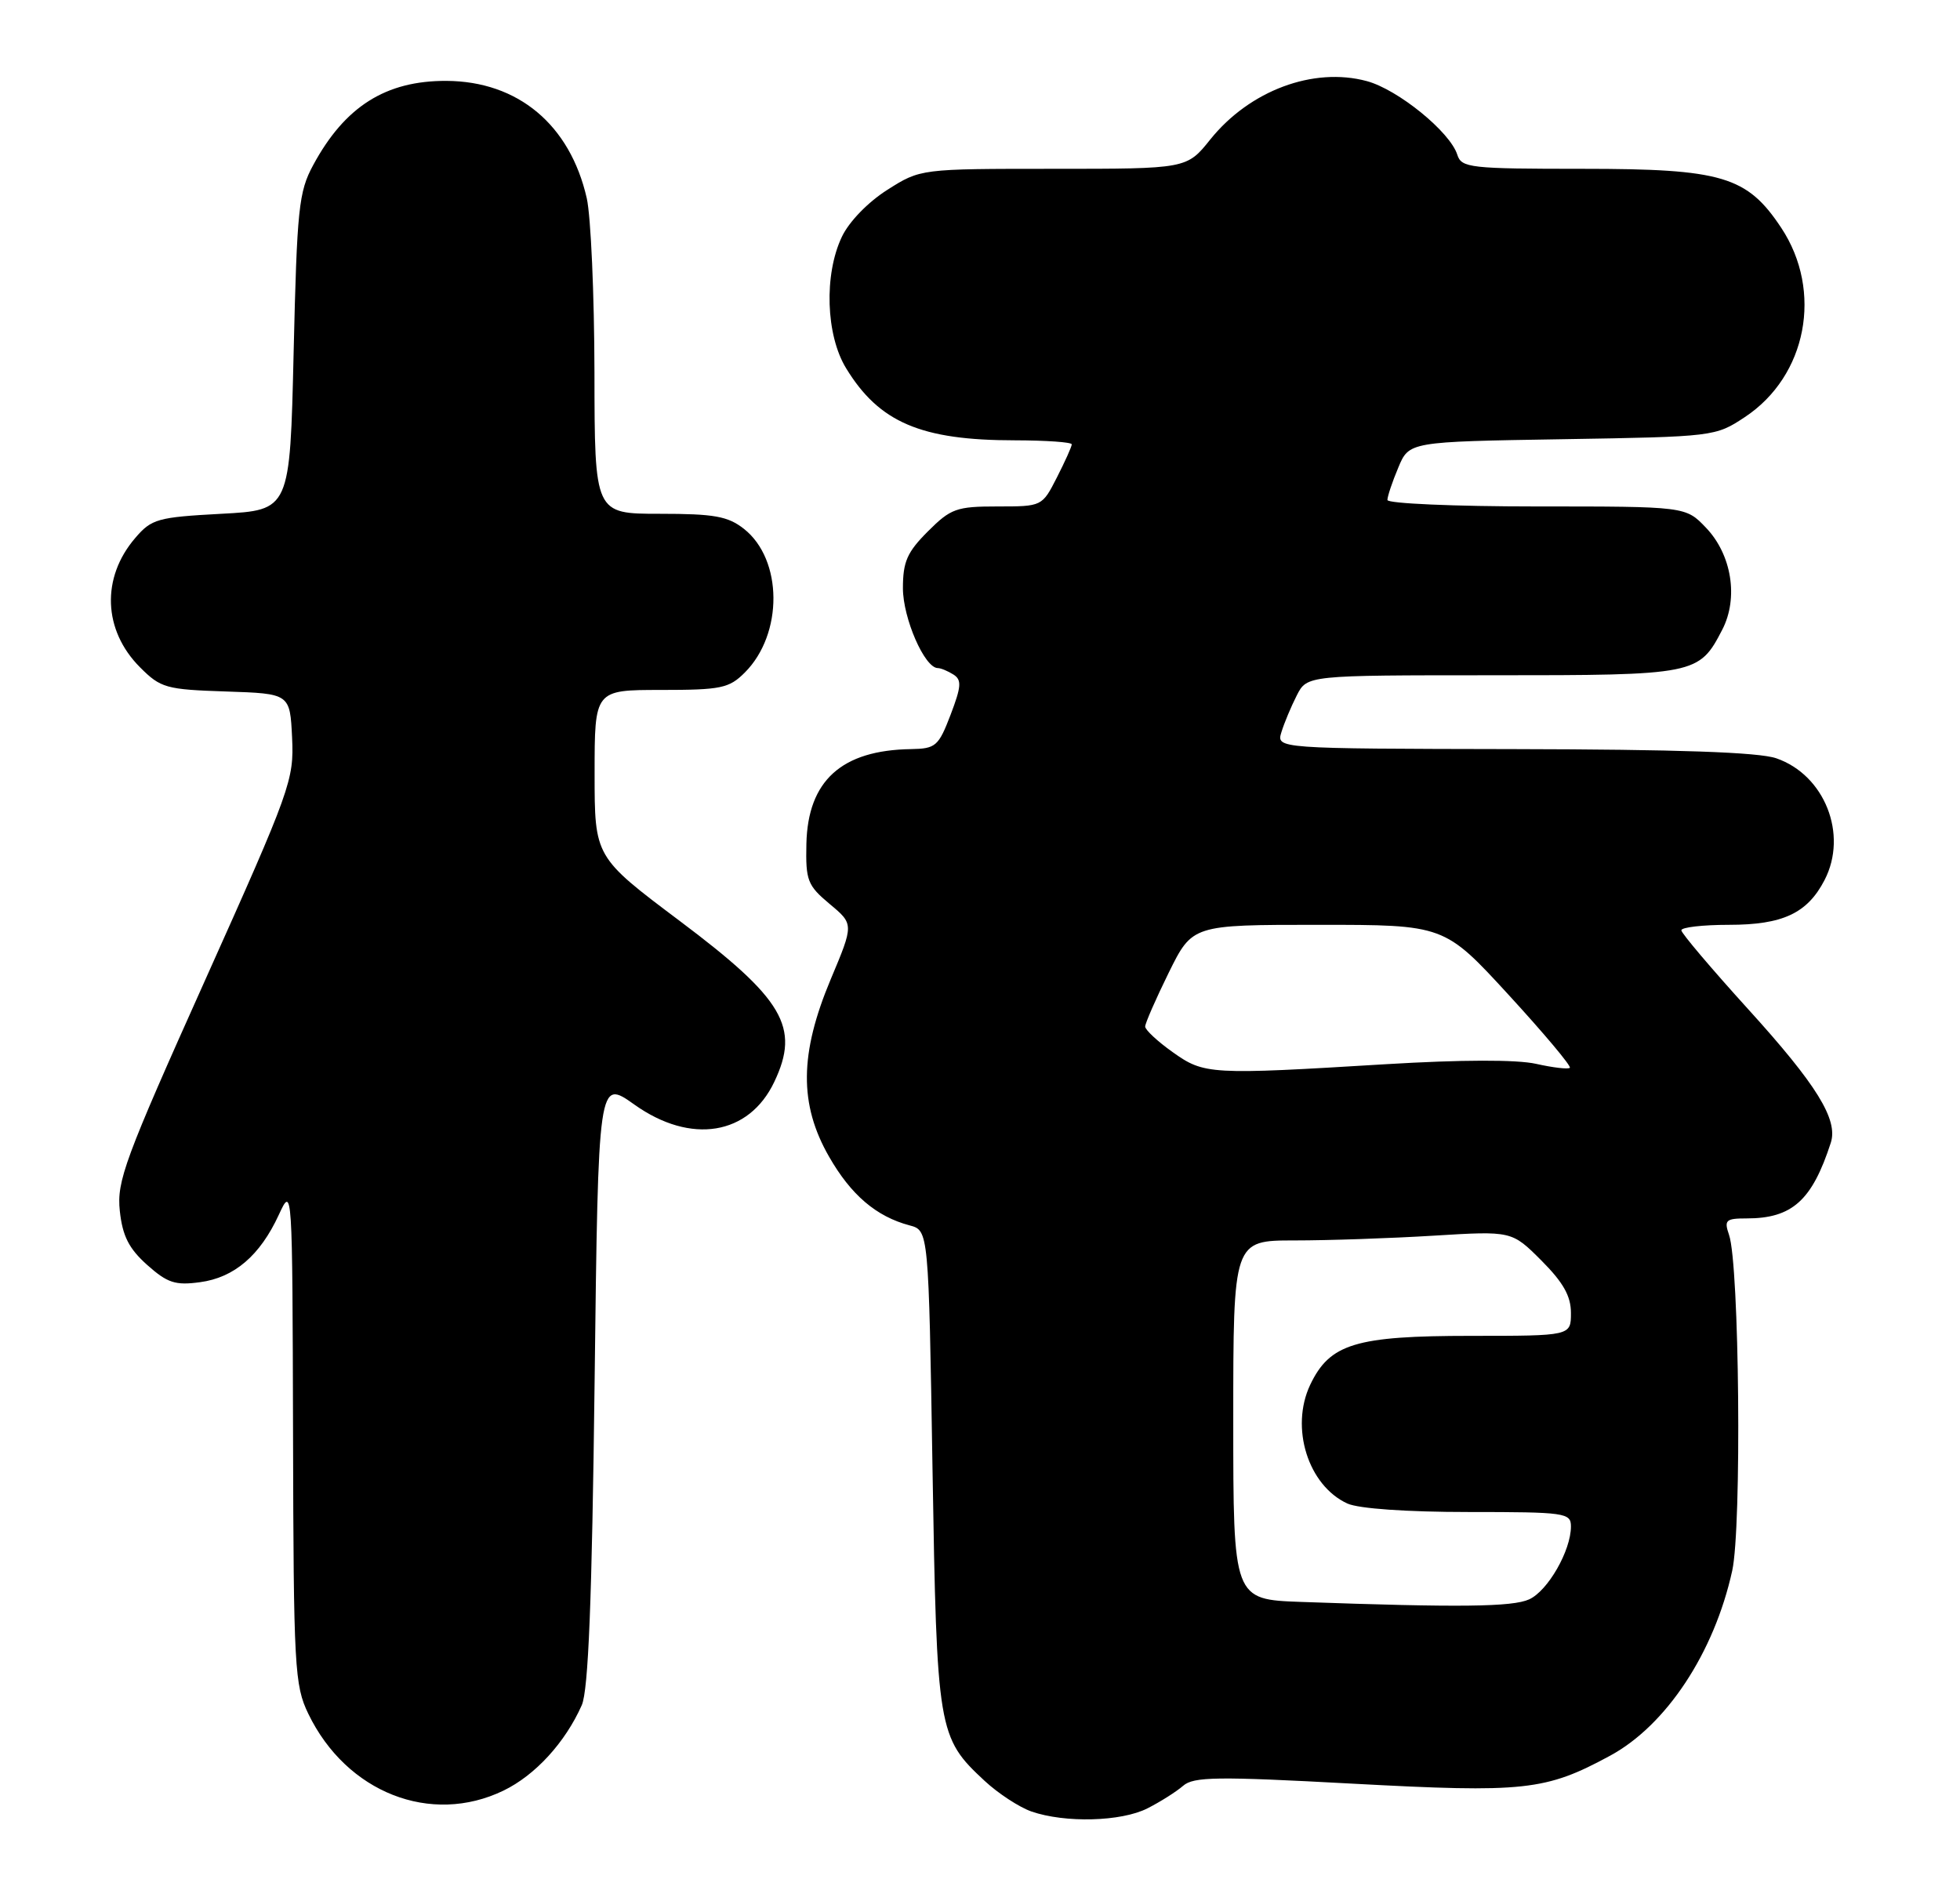 <?xml version="1.0" encoding="UTF-8" standalone="no"?>
<!DOCTYPE svg PUBLIC "-//W3C//DTD SVG 1.1//EN" "http://www.w3.org/Graphics/SVG/1.1/DTD/svg11.dtd" >
<svg xmlns="http://www.w3.org/2000/svg" xmlns:xlink="http://www.w3.org/1999/xlink" version="1.1" viewBox="0 0 267 256">
 <g >
 <path fill="currentColor"
d=" M 156.30 246.38 C 158.06 245.49 160.25 244.10 161.16 243.31 C 162.59 242.05 165.78 242.01 184.25 243.01 C 207.68 244.27 210.53 243.97 219.32 239.21 C 226.98 235.07 233.51 225.19 235.97 214.00 C 237.28 208.05 236.95 172.34 235.54 168.25 C 234.84 166.23 235.09 166.00 237.93 166.00 C 244.14 166.00 246.85 163.56 249.40 155.69 C 250.42 152.53 247.47 147.77 238.15 137.50 C 233.16 132.00 229.06 127.16 229.04 126.75 C 229.02 126.34 231.94 126.00 235.54 126.00 C 242.85 126.00 246.21 124.43 248.55 119.90 C 251.77 113.67 248.56 105.58 241.97 103.31 C 239.57 102.48 228.48 102.10 206.18 102.06 C 173.87 102.00 173.87 102.00 174.56 99.75 C 174.94 98.51 175.88 96.26 176.65 94.75 C 178.05 92.00 178.05 92.00 203.30 92.00 C 231.06 92.00 231.44 91.93 234.62 85.78 C 236.85 81.46 235.90 75.55 232.39 71.89 C 229.63 69.00 229.63 69.00 209.31 69.00 C 198.14 69.00 189.00 68.60 189.00 68.12 C 189.00 67.64 189.66 65.65 190.48 63.71 C 191.95 60.18 191.95 60.18 212.80 59.84 C 233.49 59.50 233.68 59.48 237.70 56.82 C 246.14 51.23 248.36 39.67 242.65 31.04 C 237.99 24.01 234.59 23.00 215.61 23.00 C 200.24 23.00 199.09 22.87 198.52 21.08 C 197.54 17.97 190.43 12.19 186.19 11.05 C 178.92 9.09 170.24 12.33 164.88 18.99 C 161.67 23.00 161.67 23.00 143.53 23.00 C 125.39 23.00 125.39 23.00 120.87 25.87 C 118.25 27.53 115.65 30.21 114.68 32.27 C 112.23 37.42 112.50 45.66 115.26 50.17 C 119.76 57.55 125.46 59.99 138.25 59.99 C 142.51 60.00 146.00 60.24 146.00 60.54 C 146.00 60.84 145.09 62.86 143.98 65.04 C 141.96 69.00 141.96 69.00 135.88 69.00 C 130.30 69.00 129.52 69.28 126.40 72.40 C 123.57 75.23 123.00 76.53 123.00 80.15 C 123.01 84.24 125.94 90.98 127.74 91.02 C 128.16 91.02 129.12 91.42 129.88 91.90 C 131.03 92.63 130.96 93.53 129.49 97.39 C 127.85 101.67 127.47 102.00 124.11 102.06 C 114.64 102.20 110.05 106.36 109.85 114.96 C 109.74 119.97 110.00 120.63 113.02 123.16 C 116.32 125.91 116.32 125.91 113.16 133.43 C 108.91 143.56 108.84 150.45 112.94 157.59 C 115.93 162.81 119.36 165.74 123.91 166.95 C 126.50 167.64 126.50 167.64 127.03 200.07 C 127.62 235.86 127.76 236.71 134.13 242.63 C 135.98 244.35 138.85 246.22 140.50 246.80 C 145.08 248.39 152.73 248.19 156.30 246.38 Z  M 68.60 243.95 C 72.91 241.86 76.99 237.41 79.25 232.32 C 80.15 230.28 80.64 218.11 81.00 188.25 C 81.50 146.99 81.50 146.99 86.43 150.50 C 94.12 155.97 102.03 154.68 105.48 147.39 C 109.02 139.95 106.75 136.10 92.58 125.46 C 81.00 116.76 81.00 116.76 81.00 105.38 C 81.00 94.00 81.00 94.00 90.05 94.00 C 98.23 94.00 99.32 93.77 101.46 91.63 C 106.71 86.38 106.65 76.23 101.34 72.05 C 99.15 70.33 97.29 70.00 89.87 70.00 C 81.00 70.00 81.00 70.00 80.98 50.75 C 80.96 40.16 80.49 29.48 79.93 27.00 C 77.65 16.99 70.56 11.07 60.82 11.02 C 52.55 10.98 46.97 14.51 42.66 22.50 C 40.69 26.14 40.46 28.42 40.00 48.00 C 39.50 69.50 39.50 69.50 30.16 70.00 C 21.46 70.47 20.65 70.69 18.42 73.30 C 13.77 78.71 14.04 85.88 19.08 90.92 C 21.89 93.74 22.62 93.94 30.79 94.21 C 39.50 94.50 39.50 94.50 39.79 100.50 C 40.06 106.27 39.61 107.53 27.96 133.50 C 16.99 157.94 15.89 160.92 16.32 164.97 C 16.69 168.40 17.55 170.10 20.04 172.33 C 22.80 174.79 23.88 175.15 27.24 174.69 C 31.91 174.07 35.42 171.06 37.98 165.51 C 39.83 161.51 39.83 161.60 39.92 195.43 C 39.99 227.21 40.13 229.63 42.00 233.49 C 47.19 244.23 58.70 248.75 68.60 243.95 Z  M 177.25 218.25 C 168.00 217.92 168.00 217.92 168.00 193.46 C 168.00 169.00 168.00 169.00 176.34 169.00 C 180.93 169.00 189.47 168.71 195.31 168.35 C 205.94 167.70 205.94 167.70 209.97 171.73 C 212.95 174.72 214.00 176.57 214.00 178.88 C 214.00 182.00 214.00 182.00 200.40 182.00 C 184.65 182.00 181.15 183.07 178.48 188.67 C 175.72 194.51 178.19 202.40 183.56 204.85 C 185.09 205.54 191.63 206.00 200.05 206.00 C 213.25 206.00 214.00 206.11 214.00 207.97 C 214.00 211.26 210.86 216.74 208.31 217.90 C 206.04 218.94 198.78 219.02 177.25 218.25 Z  M 159.74 143.34 C 157.68 141.88 156.00 140.31 156.00 139.86 C 156.00 139.41 157.45 136.10 159.21 132.52 C 162.43 126.00 162.43 126.00 179.59 126.00 C 196.75 126.00 196.75 126.00 205.51 135.54 C 210.32 140.78 214.08 145.26 213.85 145.48 C 213.63 145.70 211.56 145.46 209.25 144.94 C 206.60 144.35 199.06 144.37 188.78 144.99 C 164.79 146.45 164.05 146.41 159.74 143.34 Z "/>
</g>
</svg>